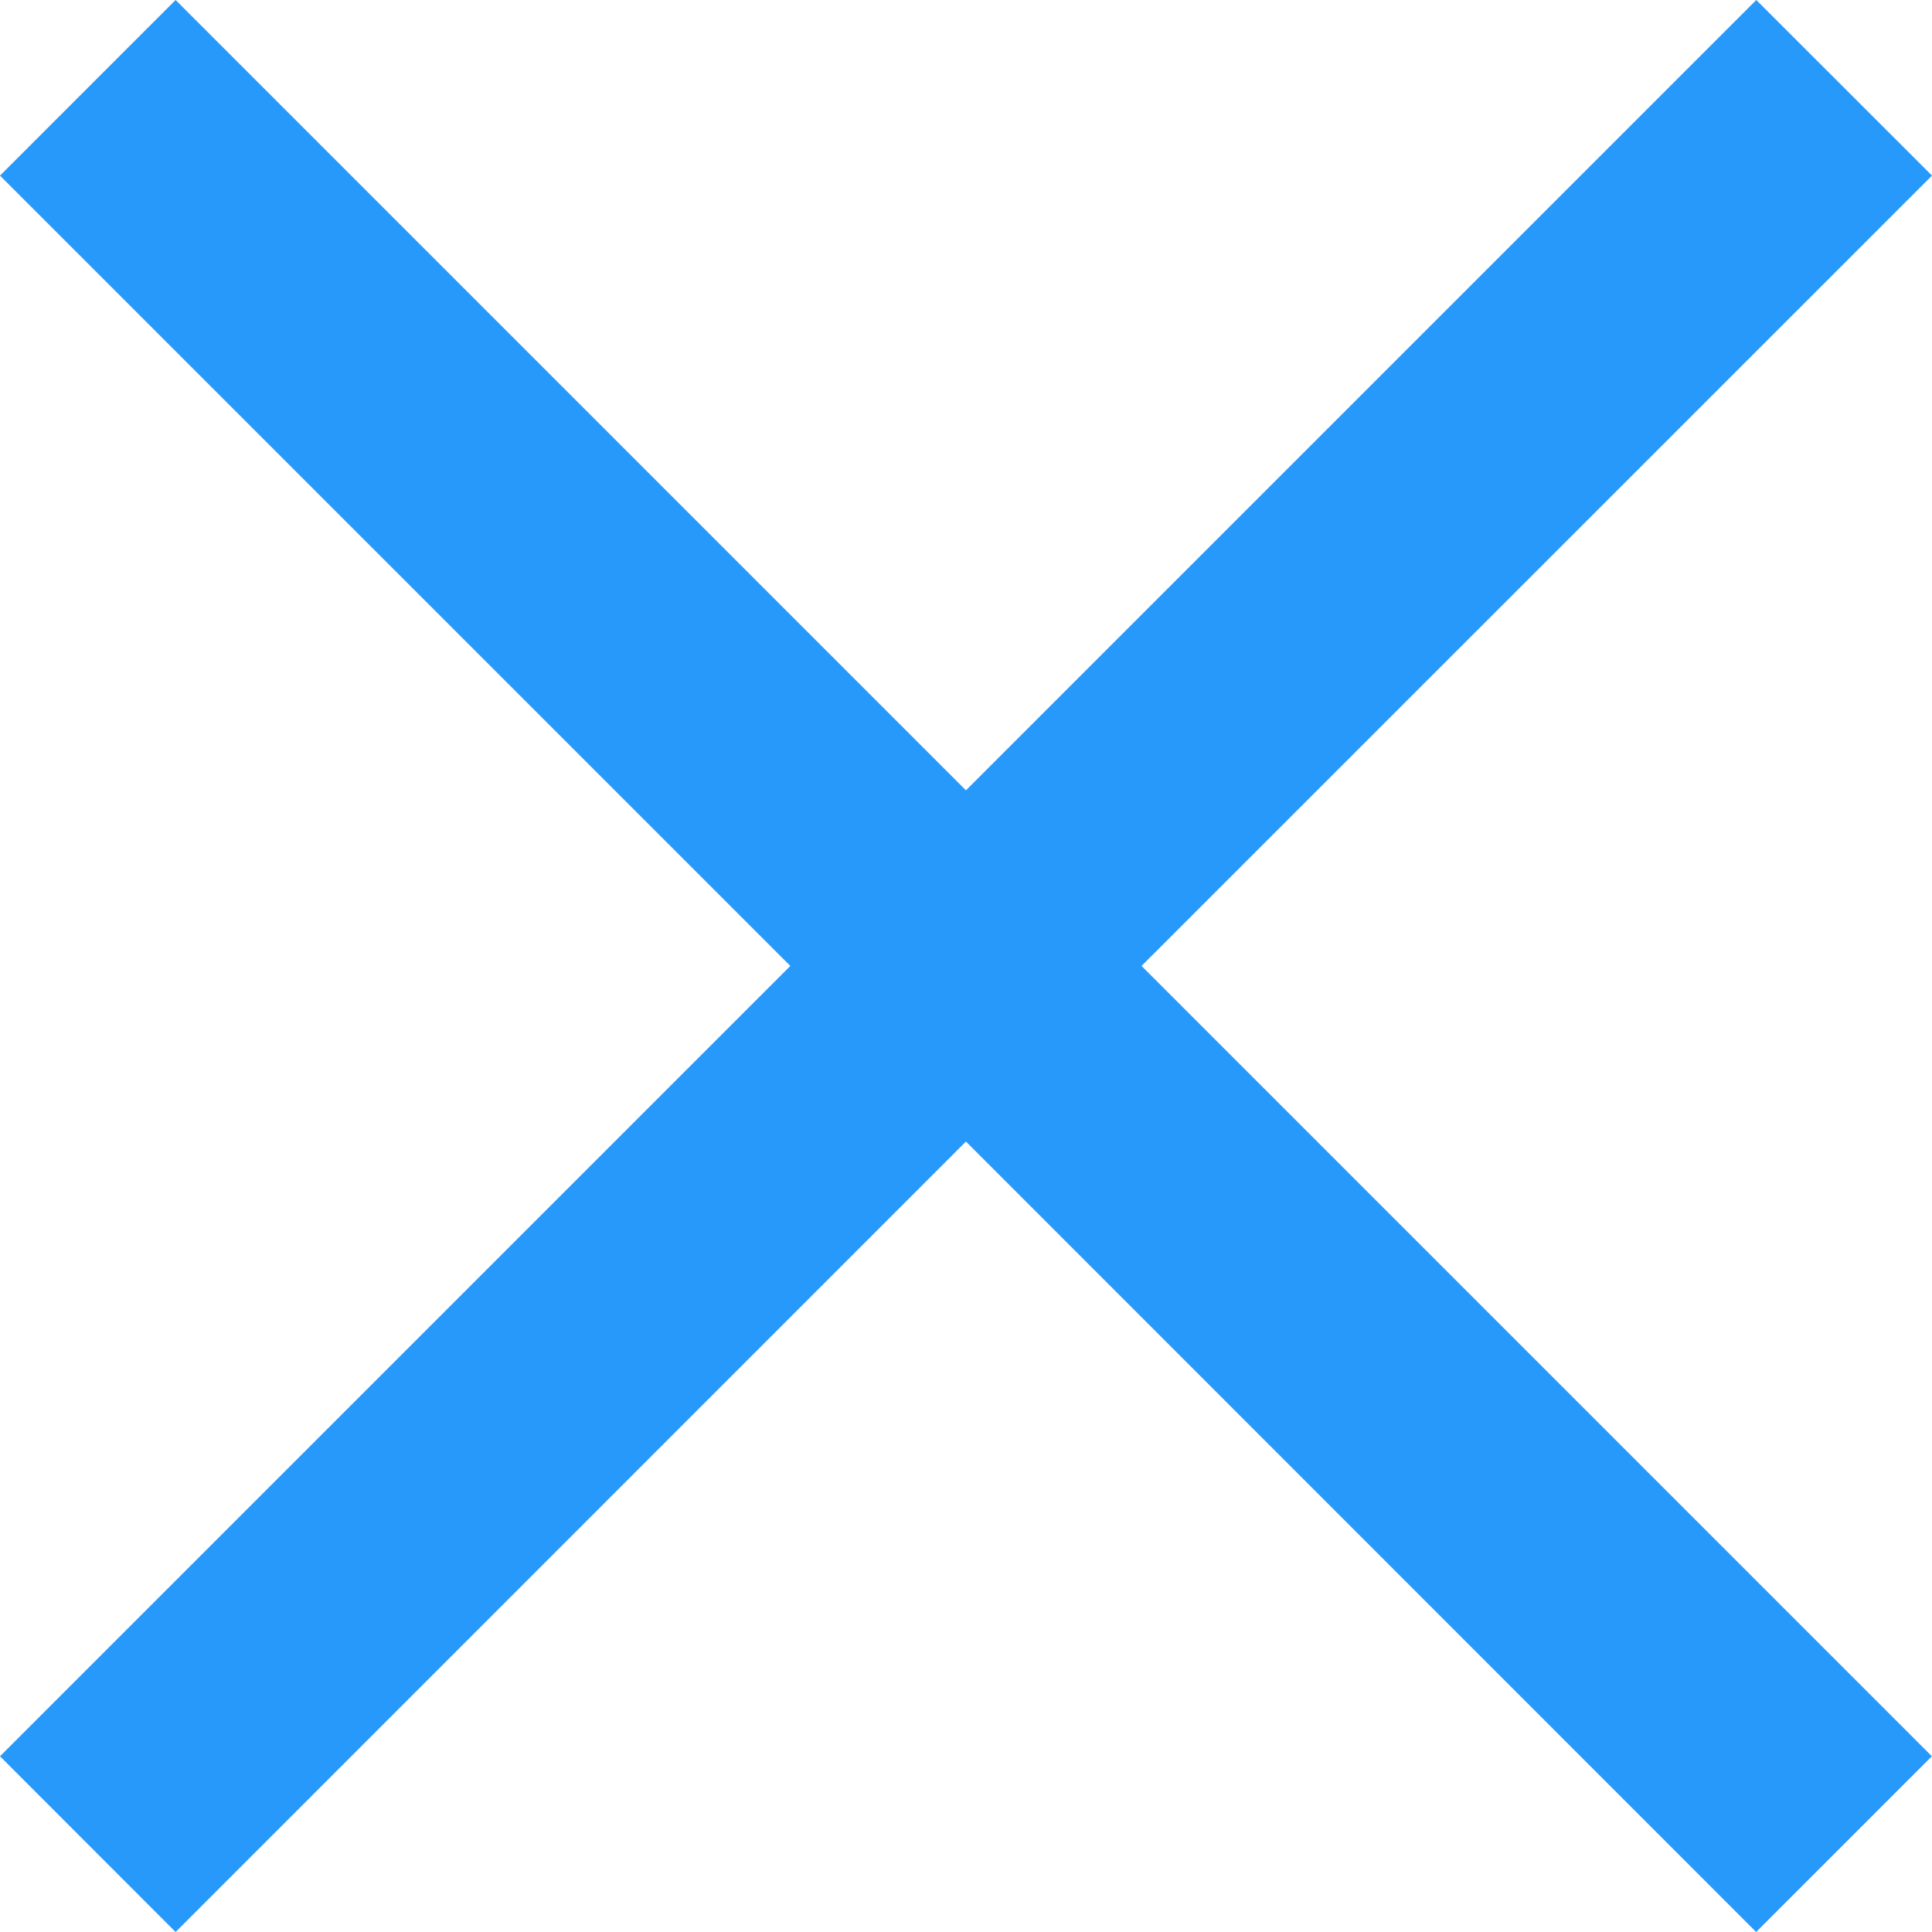 <svg xmlns="http://www.w3.org/2000/svg" width="15.557" height="15.557" viewBox="0 0 15.557 15.557"><defs><style>.a{fill:#2699fb;}</style></defs><g transform="translate(-1049 -4498)"><path class="a" d="M7.778,9.192,1.414,15.557,0,14.142,6.364,7.778,0,1.414,1.414,0,7.778,6.364,14.142,0l1.415,1.414L9.192,7.778l6.364,6.364-1.415,1.415Z" transform="translate(1049 4498)"/></g></svg>